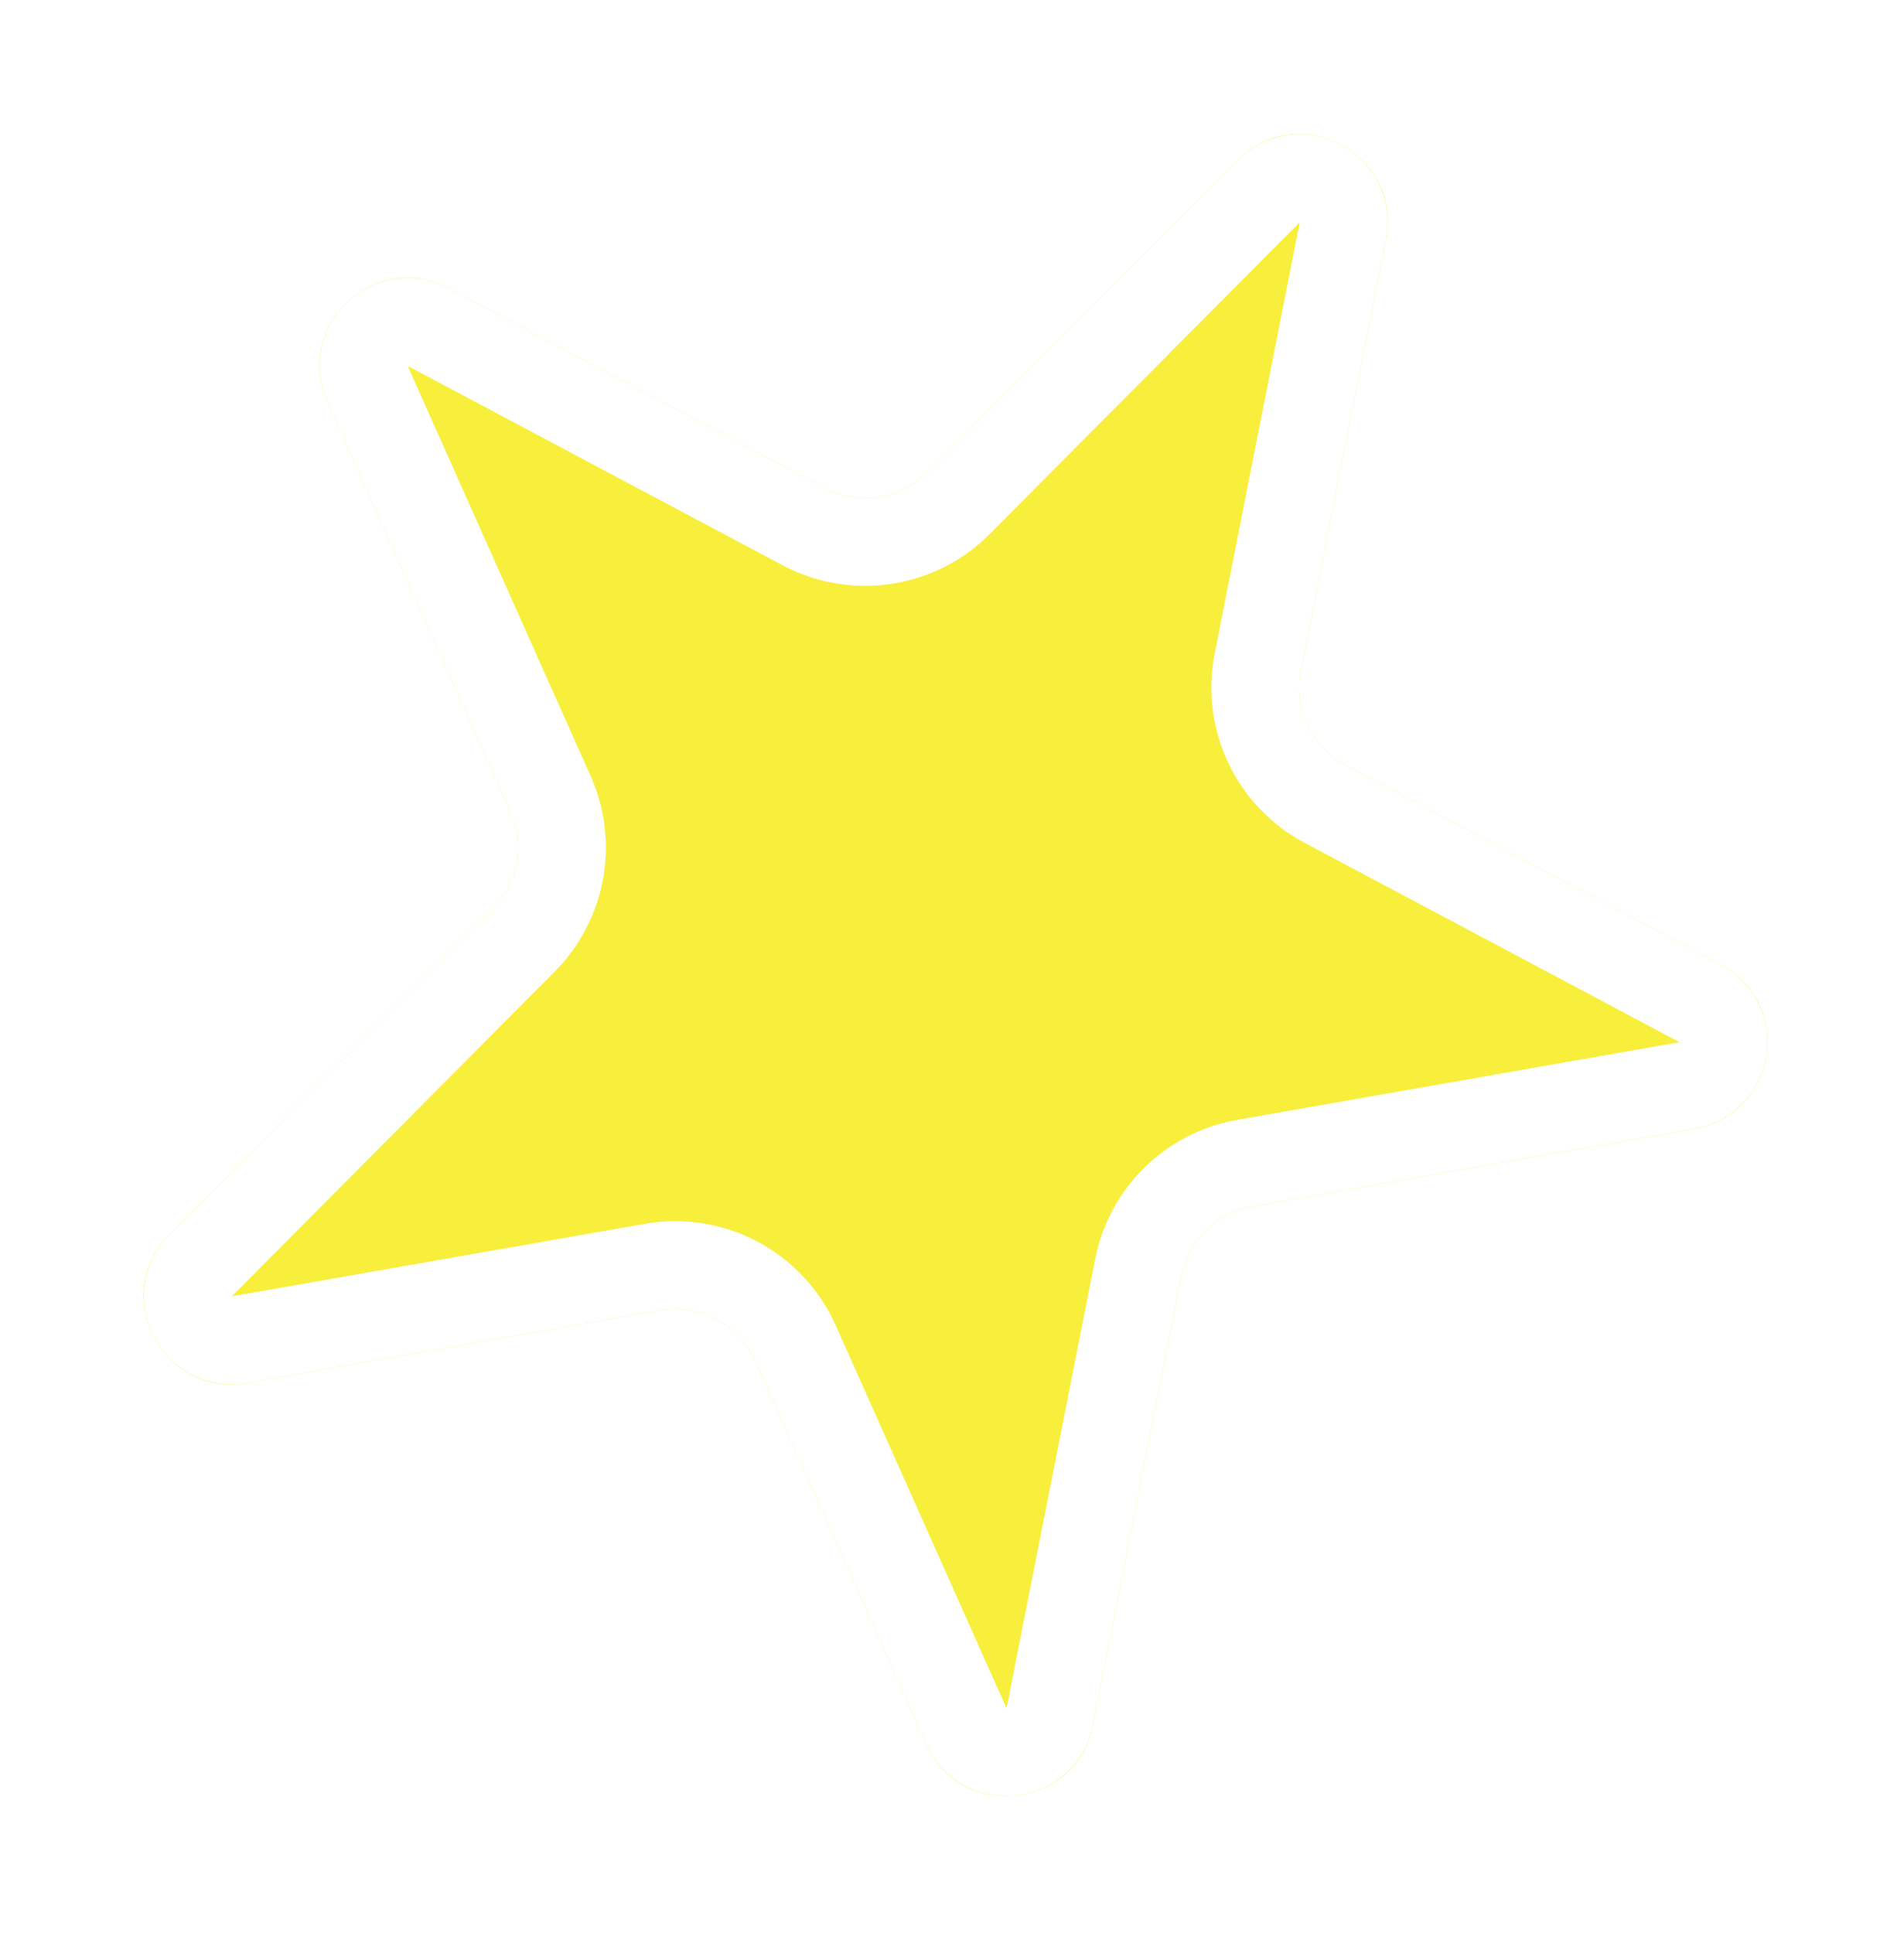 <svg width="65" height="66" viewBox="0 0 65 66" fill="none" xmlns="http://www.w3.org/2000/svg">
<g filter="url(#filter0_d_870_2003)">
<path d="M47.315 4.169C47.889 1.256 44.337 -0.632 42.244 1.473L31.662 12.115C30.73 13.053 29.293 13.27 28.126 12.649L15.326 5.843C12.806 4.503 10.015 7.107 11.178 9.714L17.423 23.713C17.928 24.845 17.685 26.172 16.811 27.051L5.786 38.138C3.722 40.214 5.549 43.714 8.432 43.208L22.531 40.733C23.886 40.495 25.229 41.209 25.79 42.466L31.622 55.538C32.815 58.211 36.738 57.769 37.305 54.897L40.332 39.557C40.572 38.341 41.535 37.397 42.756 37.183L57.855 34.533C60.666 34.039 61.265 30.269 58.744 28.929L45.944 22.123C44.777 21.502 44.153 20.191 44.409 18.893L47.315 4.169Z" fill="#F7EF3B"/>
<path d="M45.843 3.878C46.13 2.422 44.354 1.478 43.308 2.53L32.725 13.173C31.327 14.579 29.173 14.904 27.422 13.973L14.621 7.167C13.361 6.497 11.966 7.8 12.547 9.103L18.793 23.102C19.551 24.8 19.186 26.79 17.875 28.108L6.85 39.196C5.818 40.233 6.731 41.984 8.173 41.73L22.272 39.256C24.304 38.899 26.319 39.97 27.16 41.854L32.992 54.927C33.588 56.264 35.55 56.042 35.833 54.606L38.86 39.267C39.22 37.442 40.665 36.027 42.497 35.706L57.595 33.055C59.001 32.809 59.3 30.924 58.04 30.253L45.24 23.447C43.489 22.516 42.554 20.549 42.938 18.603L45.843 3.878Z" stroke="white" stroke-width="3"/>
</g>
<defs>
<filter id="filter0_d_870_2003" x="0.903" y="0.576" width="63.435" height="64.74" filterUnits="userSpaceOnUse" color-interpolation-filters="sRGB">
<feFlood flood-opacity="0" result="BackgroundImageFix"/>
<feColorMatrix in="SourceAlpha" type="matrix" values="0 0 0 0 0 0 0 0 0 0 0 0 0 0 0 0 0 0 127 0" result="hardAlpha"/>
<feOffset dy="4"/>
<feGaussianBlur stdDeviation="2"/>
<feComposite in2="hardAlpha" operator="out"/>
<feColorMatrix type="matrix" values="0 0 0 0 0 0 0 0 0 0 0 0 0 0 0 0 0 0 0.25 0"/>
<feBlend mode="normal" in2="BackgroundImageFix" result="effect1_dropShadow_870_2003"/>
<feBlend mode="normal" in="SourceGraphic" in2="effect1_dropShadow_870_2003" result="shape"/>
</filter>
</defs>
</svg>
